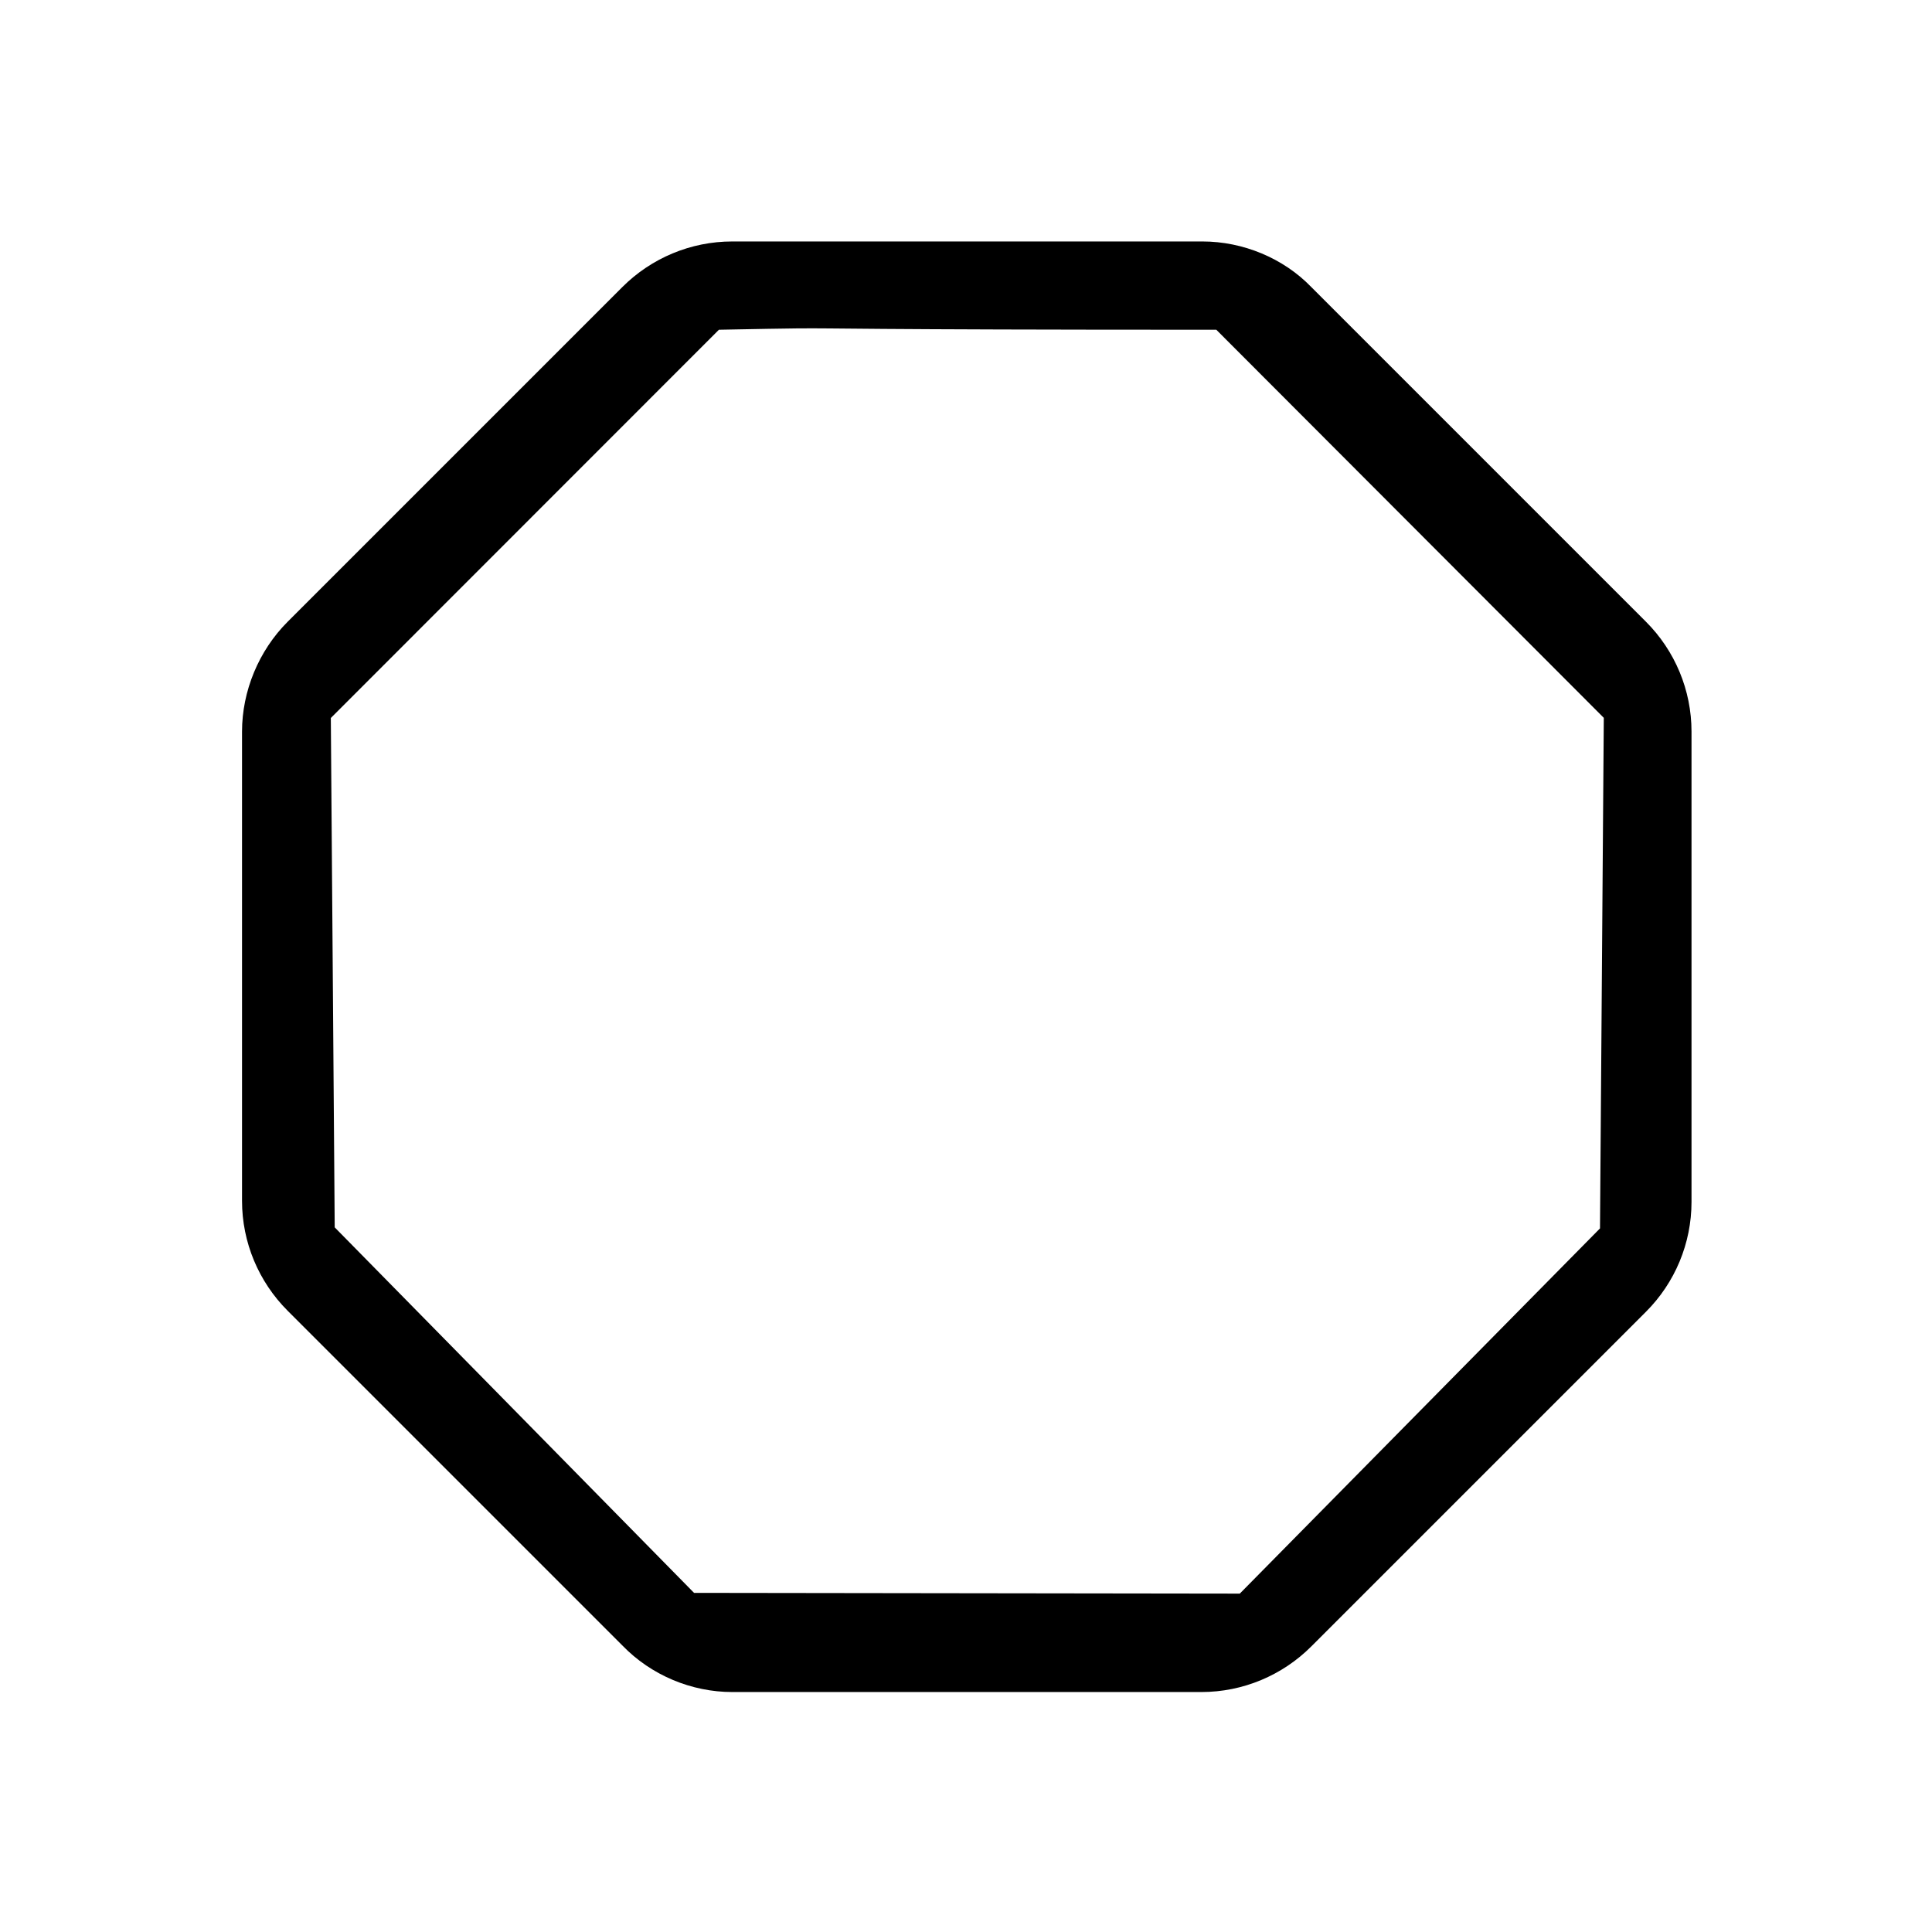 <?xml version="1.0" encoding="UTF-8" standalone="no"?>
<svg
   enable-background="new 0 0 20 20"
   height="24"
   viewBox="0 0 24 24"
   width="24"
   fill="#000000"
   version="1.1"
   id="svg10"
   sodipodi:docname="exclude_never.svg"
   inkscape:version="1.1.1 (3bf5ae0d25, 2021-09-20)"
   xmlns:inkscape="http://www.inkscape.org/namespaces/inkscape"
   xmlns:sodipodi="http://sodipodi.sourceforge.net/DTD/sodipodi-0.dtd"
   xmlns="http://www.w3.org/2000/svg"
   xmlns:svg="http://www.w3.org/2000/svg">
  <sodipodi:namedview
     id="namedview7"
     pagecolor="#ffffff"
     bordercolor="#666666"
     borderopacity="1.0"
     inkscape:pageshadow="2"
     inkscape:pageopacity="0.0"
     inkscape:pagecheckerboard="0"
     showgrid="false"
     scale-x="1"
     inkscape:zoom="17.479167"
     inkscape:cx="11.041716"
     inkscape:cy="13.902265"
     inkscape:window-width="1920"
     inkscape:window-height="1011"
     inkscape:window-x="0"
     inkscape:window-y="32"
     inkscape:window-maximized="1"
     inkscape:current-layer="svg10" />
  <defs
     id="defs14" />
  <g
     id="g8-3"
     transform="translate(0.005)"
     style="fill:#ff0000;fill-opacity:1" />
  <g
     id="layer1"
     style="display:inline"
     transform="matrix(1.286,0,0,1.286,-0.854,-0.861)">
    <path
       id="path6"
       style="fill:#000000;fill-opacity:1;stroke-width:2.4"
       transform="scale(0.417)"
       d="m 18.553,7.199 c -0.96,0 -1.873,0.385 -2.545,1.057 L 8.256,16.008 c -0.672,0.672 -1.057,1.609 -1.057,2.545 v 10.871 c 0,0.96 0.385,1.873 1.057,2.545 l 7.752,7.752 c 0.672,0.696 1.609,1.08 2.545,1.08 h 10.871 c 0.96,0 1.873,-0.385 2.545,-1.057 l 7.752,-7.752 c 0.672,-0.672 1.055,-1.585 1.055,-2.545 V 18.553 c 0,-0.96 -0.383,-1.873 -1.055,-2.545 L 31.969,8.256 c -0.648,-0.672 -1.585,-1.057 -2.521,-1.057 z m 1.492,2.014 c 1.079,-0.01 1.081,0.031 9.723,0.031 L 38.744,18.234 38.656,30.061 30.312,38.521 17.67,38.504 9.346,30.037 9.256,18.238 18.246,9.244 c 0.959,-0.018 1.439,-0.028 1.799,-0.031 z" />
  </g>
</svg>
